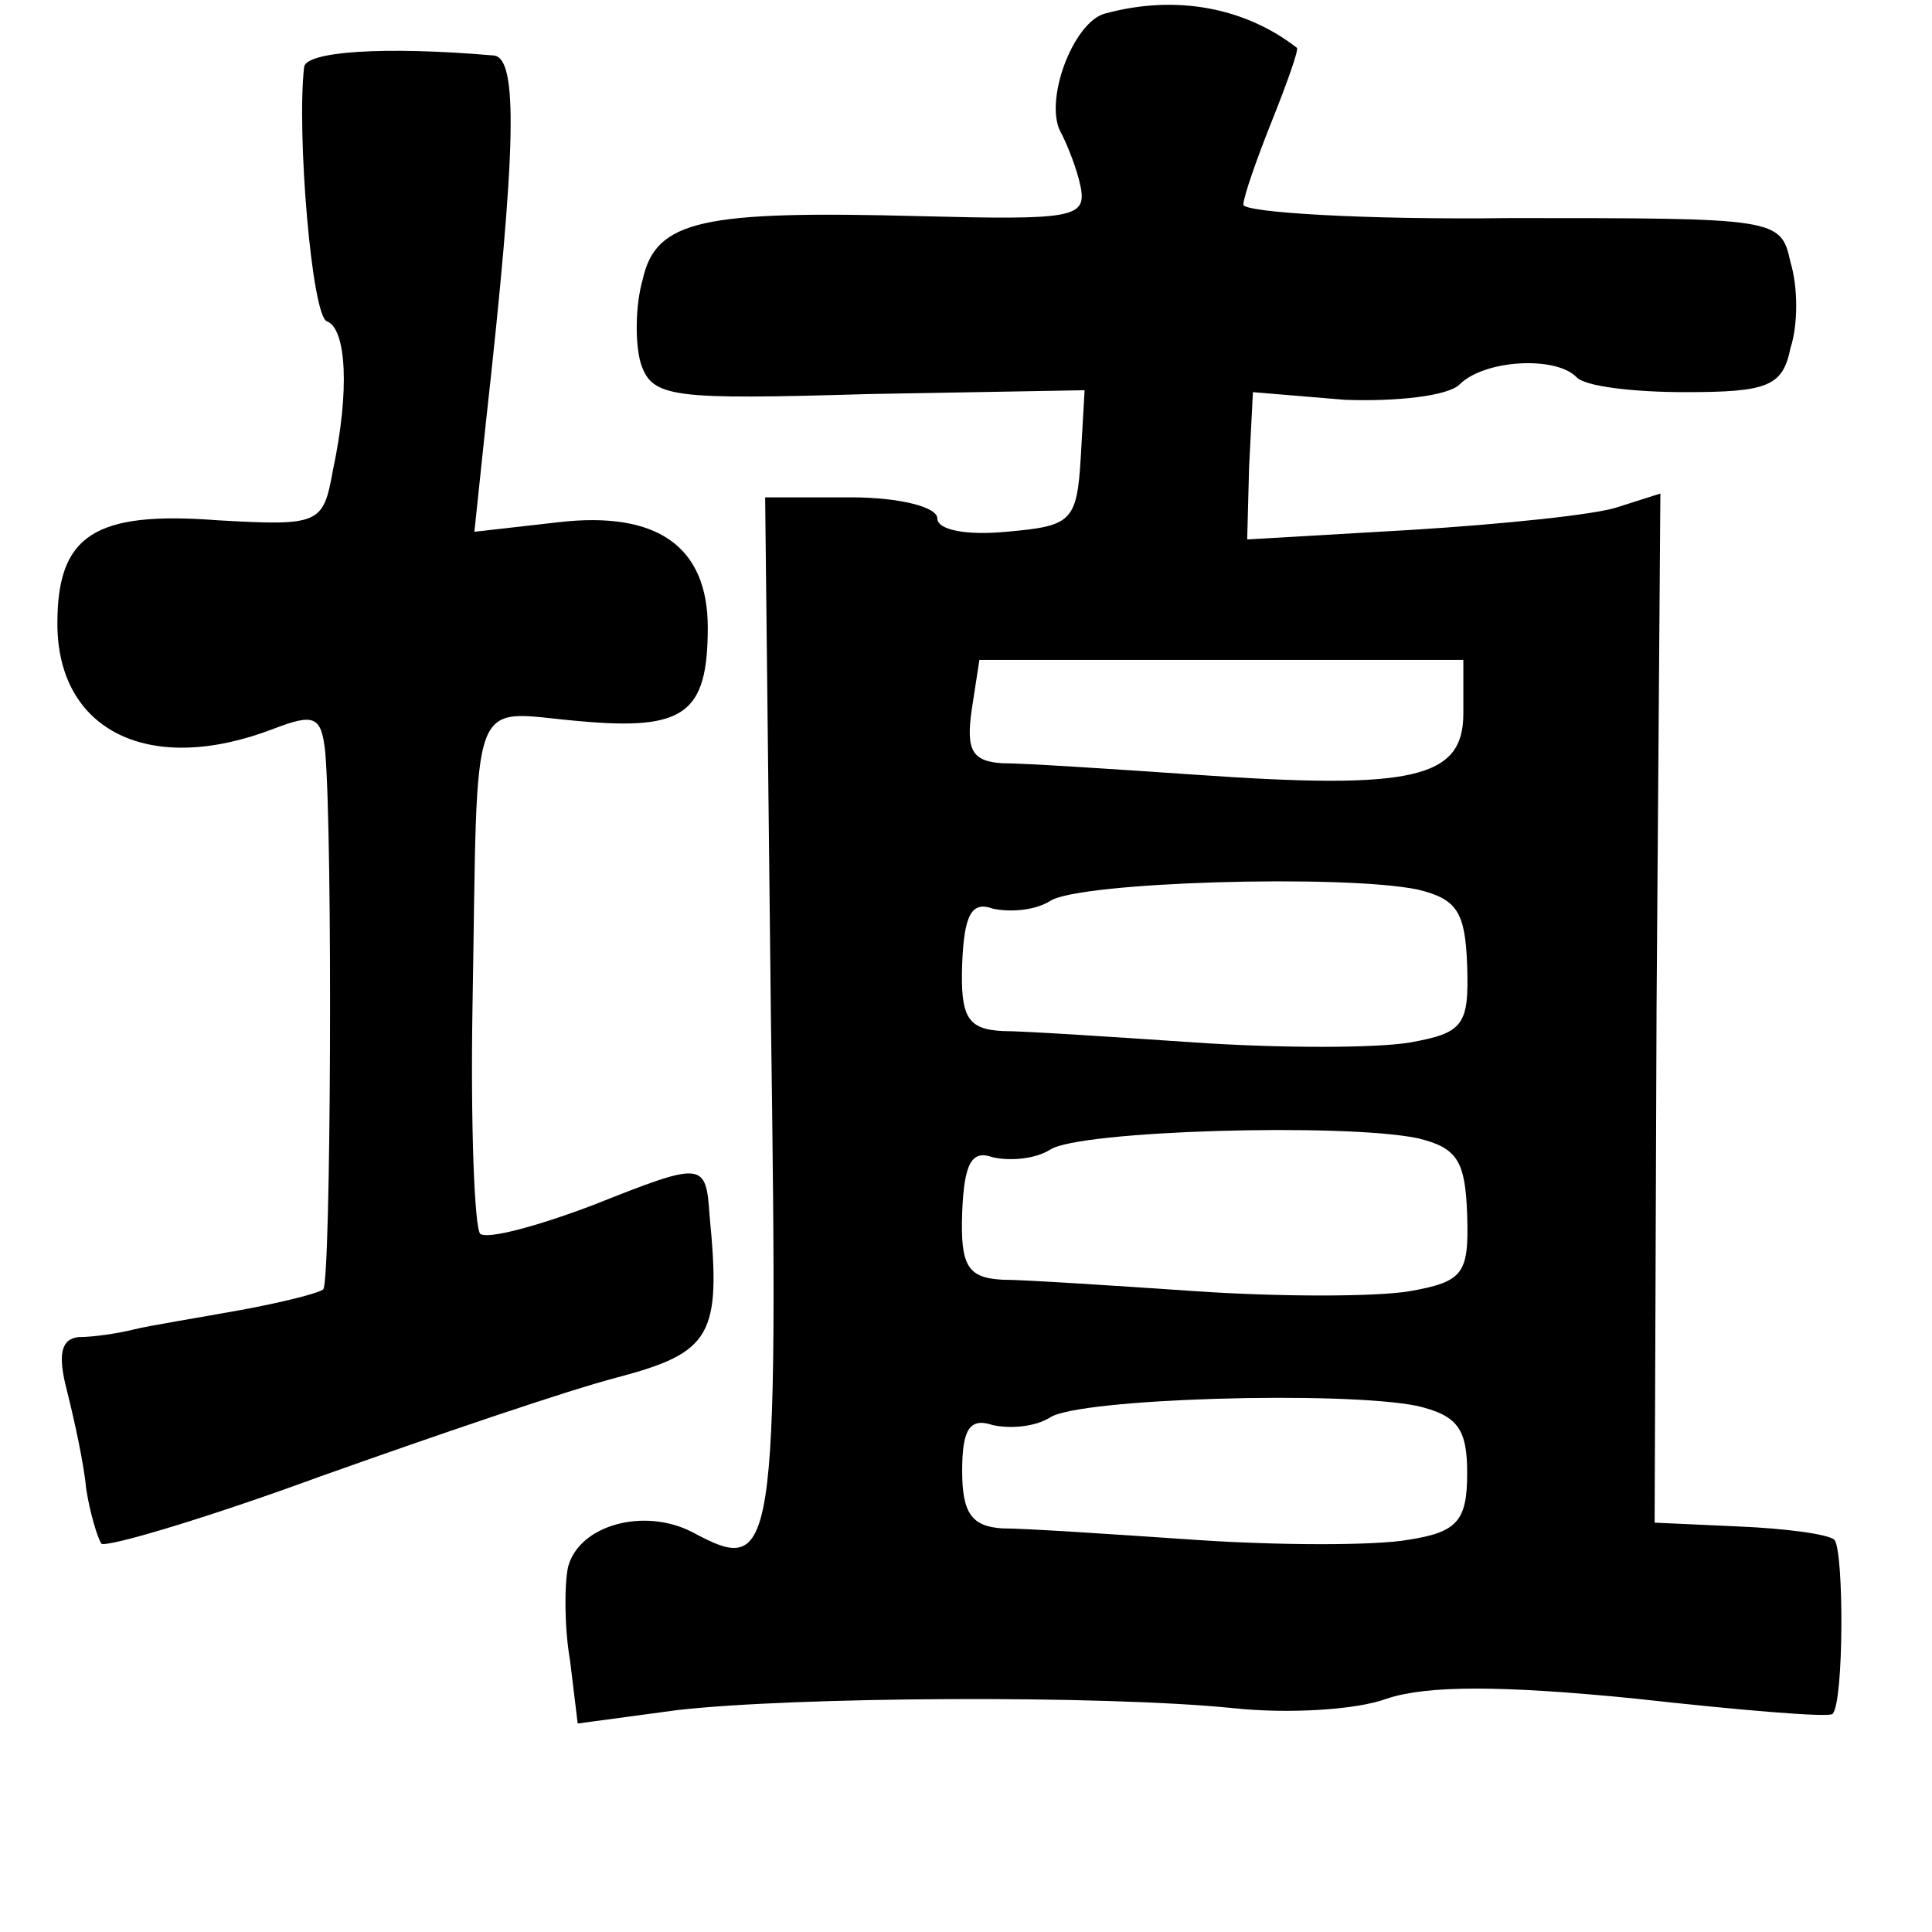 <?xml version="1.0" standalone="no"?>
<!DOCTYPE svg PUBLIC "-//W3C//DTD SVG 20010904//EN"
 "http://www.w3.org/TR/2001/REC-SVG-20010904/DTD/svg10.dtd">
<svg version="1.0" xmlns="http://www.w3.org/2000/svg"
 width="101pt" height="101pt" viewBox="0 0 101 101"
 preserveAspectRatio="xMidYMid meet">
<g transform="translate(0,101) scale(0.1,-0.1)"
fill="#000000" stroke="none">
<path d="M578 1003 c-17 -4 -33 -47 -23 -63 3 -6 8 -18 10 -28 3 -16 -5 -17
-84 -15 -114 3 -138 -2 -145 -33 -4 -14 -4 -34 -1 -44 6 -18 16 -19 119 -16
l113 2 -2 -35 c-2 -34 -5 -36 -39 -39 -21 -2 -36 1 -36 7 0 6 -20 11 -45 11
l-45 0 3 -271 c4 -286 2 -293 -41 -270 -25 13 -59 4 -65 -18 -2 -9 -2 -32 1
-49 l4 -33 52 7 c61 7 222 8 291 1 28 -3 64 -1 80 5 21 7 60 7 130 0 54 -6
101 -10 103 -8 6 6 6 85 1 91 -3 3 -26 6 -50 7 l-44 2 1 269 2 269 -22 -7
c-11 -4 -60 -9 -108 -12 l-86 -5 1 38 2 39 48 -4 c27 -1 54 2 60 8 13 13 50
15 61 4 4 -5 30 -8 57 -8 43 0 51 3 55 23 4 12 4 32 0 45 -5 23 -7 23 -146 23
-77 -1 -140 3 -140 7 0 4 7 24 15 44 8 20 14 37 13 38 -27 21 -63 28 -100 18z
m187 -366 c0 -34 -26 -40 -140 -32 -44 3 -89 6 -101 6 -16 1 -19 7 -16 28 l4
26 126 0 127 0 0 -28z m-24 -92 c21 -5 25 -12 26 -40 1 -31 -2 -35 -30 -40
-18 -3 -68 -3 -112 0 -44 3 -90 6 -101 6 -18 1 -22 7 -21 35 1 26 5 33 16 29
9 -2 22 -1 30 4 15 10 153 14 192 6z m0 -130 c21 -5 25 -12 26 -40 1 -31 -2
-35 -30 -40 -18 -3 -68 -3 -112 0 -44 3 -90 6 -101 6 -18 1 -22 7 -21 35 1 26
5 33 16 29 9 -2 22 -1 30 4 15 10 153 14 192 6z m0 -140 c21 -5 26 -12 26 -35
0 -25 -5 -31 -31 -35 -17 -3 -67 -3 -111 0 -44 3 -89 6 -101 6 -16 1 -21 8
-21 30 0 22 4 28 16 24 9 -2 22 -1 30 4 15 10 153 14 192 6z"/>
<path d="M159 975 c-4 -34 4 -131 12 -133 10 -4 12 -36 3 -78 -5 -28 -7 -29
-60 -26 -65 5 -84 -8 -84 -54 0 -56 48 -80 113 -55 21 8 25 7 27 -12 4 -45 3
-277 -1 -281 -2 -2 -22 -7 -44 -11 -22 -4 -47 -8 -55 -10 -8 -2 -21 -4 -29 -4
-9 -1 -11 -9 -6 -28 4 -16 9 -39 10 -51 2 -13 6 -26 8 -29 3 -2 54 13 114 35
59 21 129 45 156 52 49 13 54 22 48 84 -2 29 -3 29 -61 6 -29 -11 -55 -18 -59
-15 -3 4 -5 57 -4 118 3 170 -3 155 56 150 55 -5 67 4 67 49 0 42 -26 61 -78
55 l-44 -5 6 57 c16 144 17 191 4 192 -58 5 -98 2 -99 -6z"/>
</g>
</svg>
